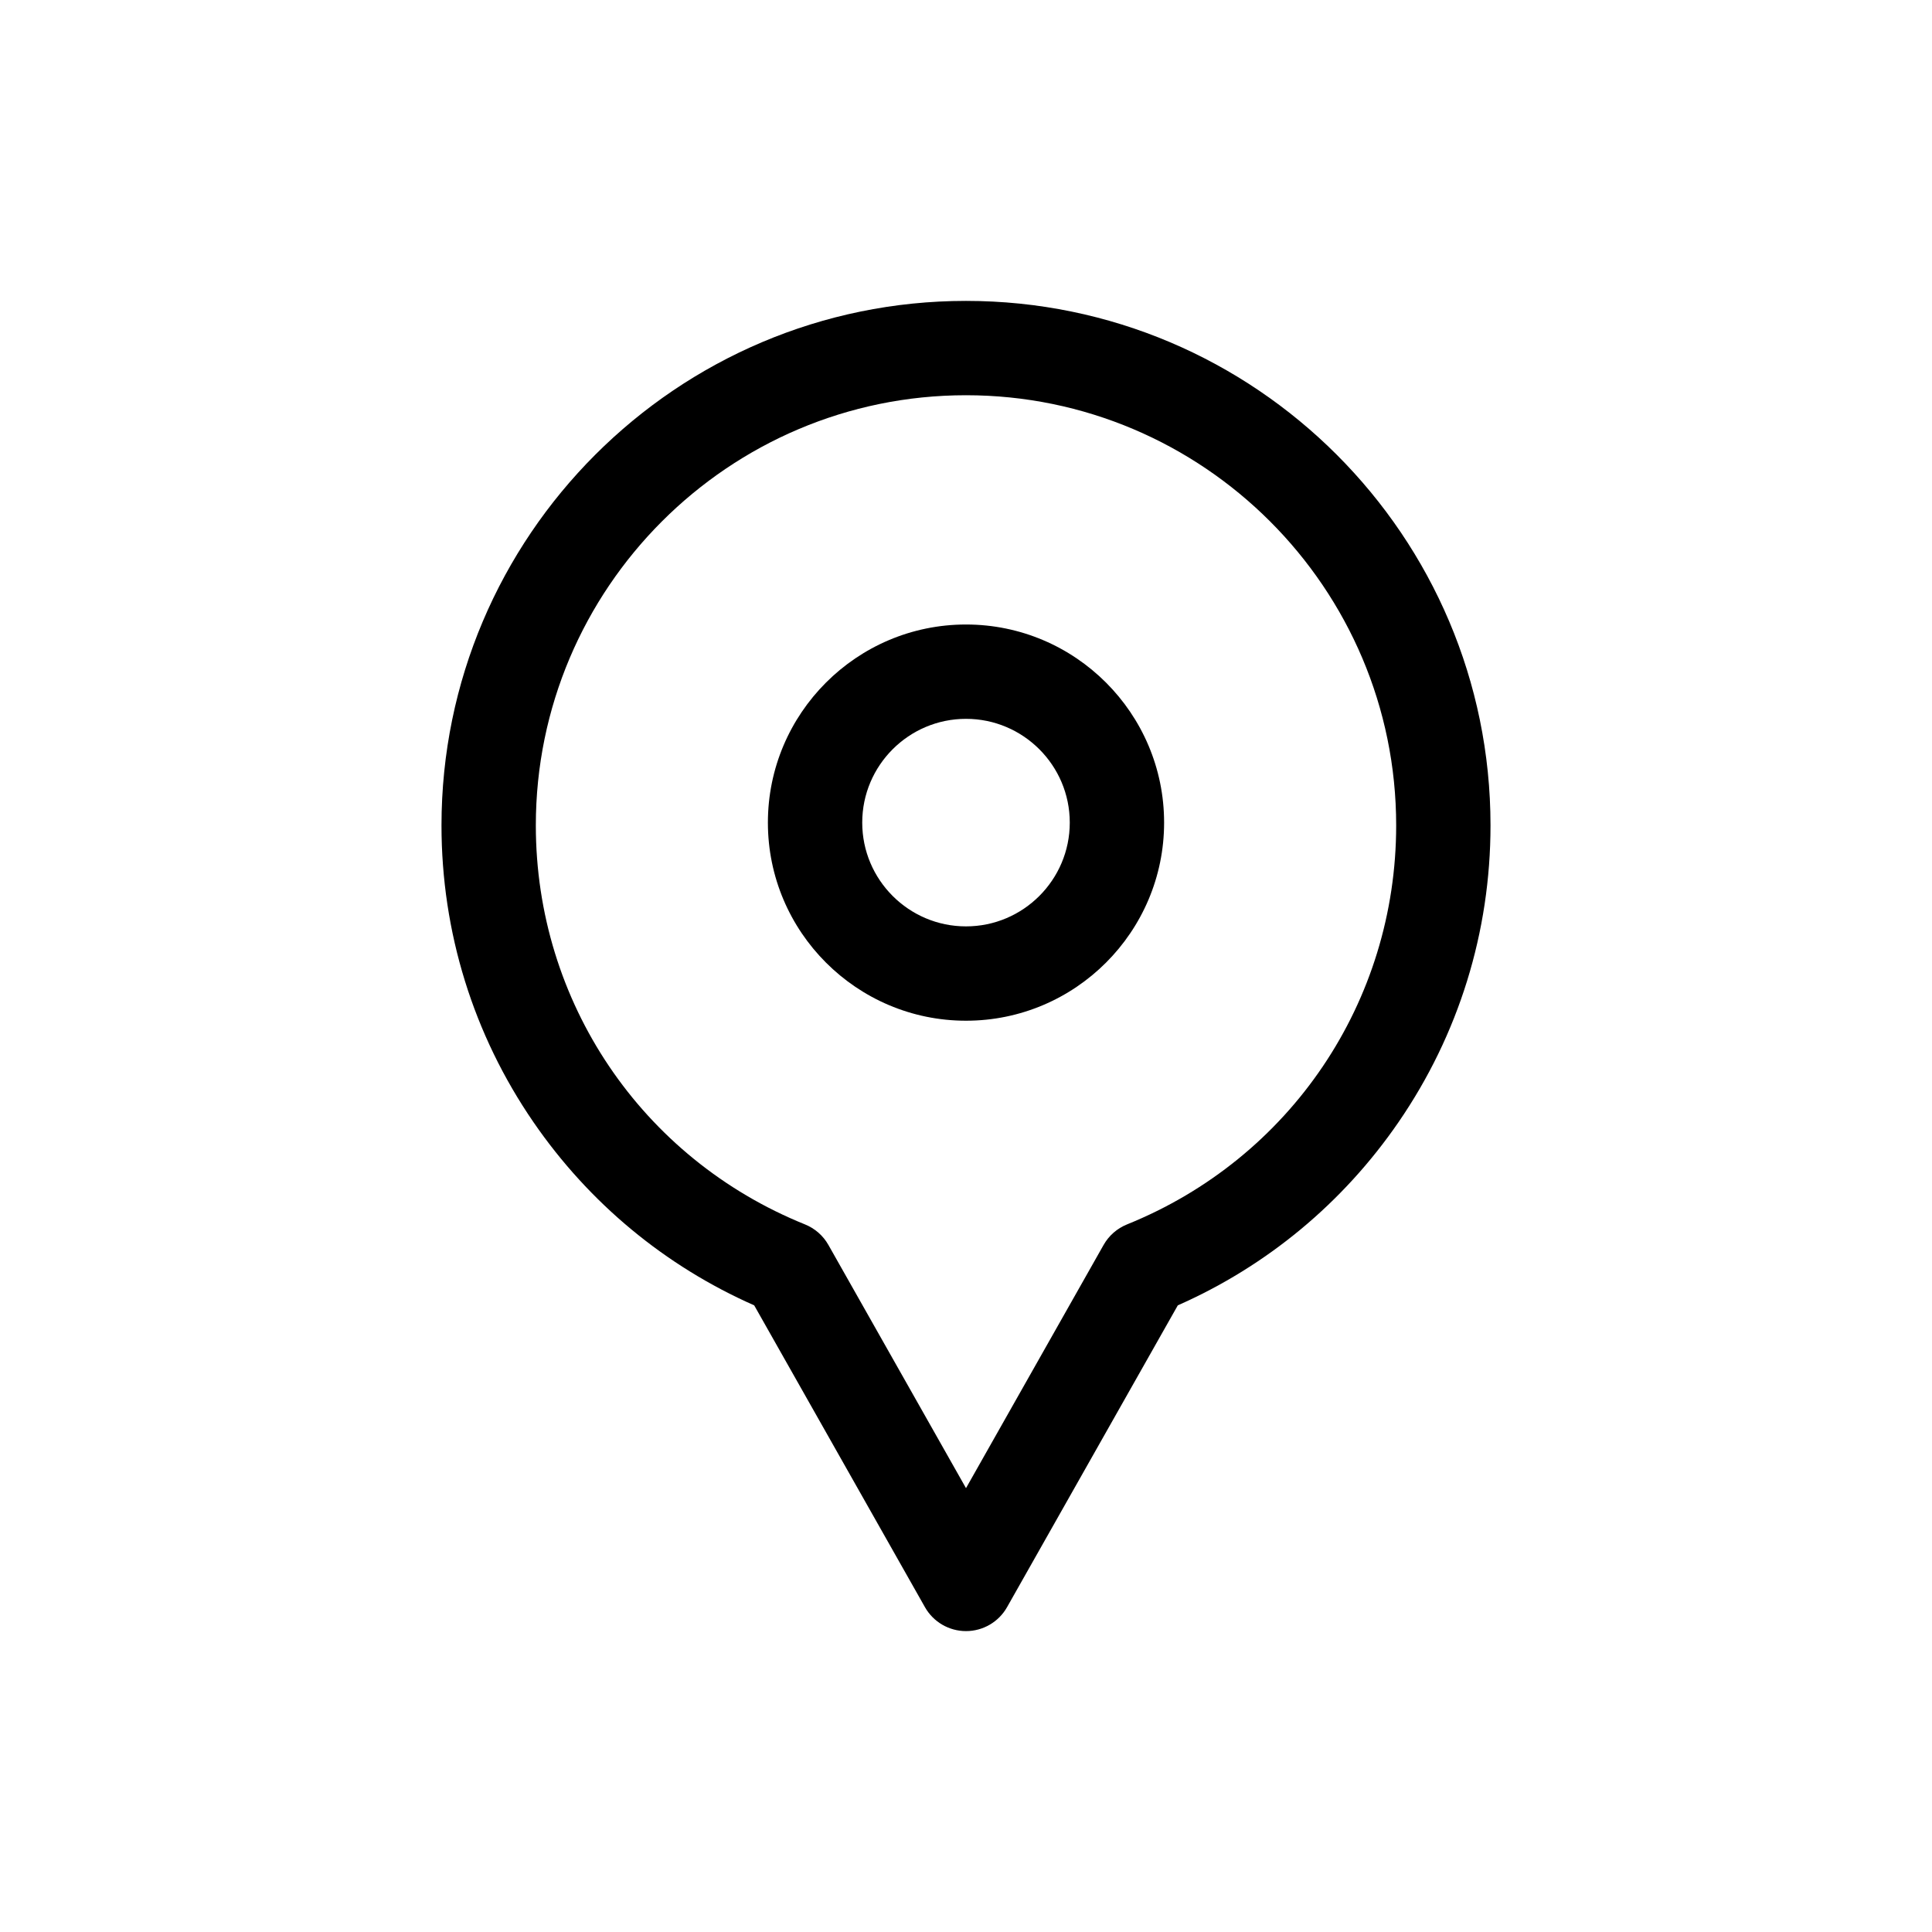 <?xml version="1.0" encoding="utf-8"?>
<!-- Generator: Adobe Illustrator 16.0.0, SVG Export Plug-In . SVG Version: 6.00 Build 0)  -->
<!DOCTYPE svg PUBLIC "-//W3C//DTD SVG 1.1//EN" "http://www.w3.org/Graphics/SVG/1.1/DTD/svg11.dtd">
<svg version="1.1" id="Layer_1" xmlns="http://www.w3.org/2000/svg" xmlns:xlink="http://www.w3.org/1999/xlink" x="0px" y="0px"
	 width="512px" height="512px" viewBox="0 0 512 512" enable-background="new 0 0 512 512" xml:space="preserve">
<g>
	<path d="M256,79.741c-76.645,0-139,62.355-139,139c0,28.248,8.428,55.441,24.374,78.639c14.717,21.411,34.875,38.124,58.495,48.55
		l45.251,79.984c2.218,3.921,6.375,6.345,10.879,6.345s8.661-2.424,10.879-6.345l45.251-79.984
		c23.62-10.426,43.778-27.139,58.495-48.55C386.572,274.182,395,246.989,395,218.741C395,142.096,332.645,79.741,256,79.741z
		 M298.664,324.484c-2.621,1.059-4.806,2.975-6.198,5.435L256,394.374l-36.466-64.455c-1.392-2.46-3.577-4.376-6.198-5.435
		C170.001,306.98,142,265.474,142,218.741c0-62.86,51.14-114,114-114s114,51.14,114,114C370,265.474,341.999,306.98,298.664,324.484
		z"/>
	<path d="M256,165.5c-28.949,0-52.5,23.551-52.5,52.5s23.551,52.5,52.5,52.5s52.5-23.551,52.5-52.5S284.949,165.5,256,165.5z
		 M256,245.5c-15.164,0-27.5-12.336-27.5-27.5s12.336-27.5,27.5-27.5s27.5,12.336,27.5,27.5S271.164,245.5,256,245.5z"/>
</g>
</svg>
